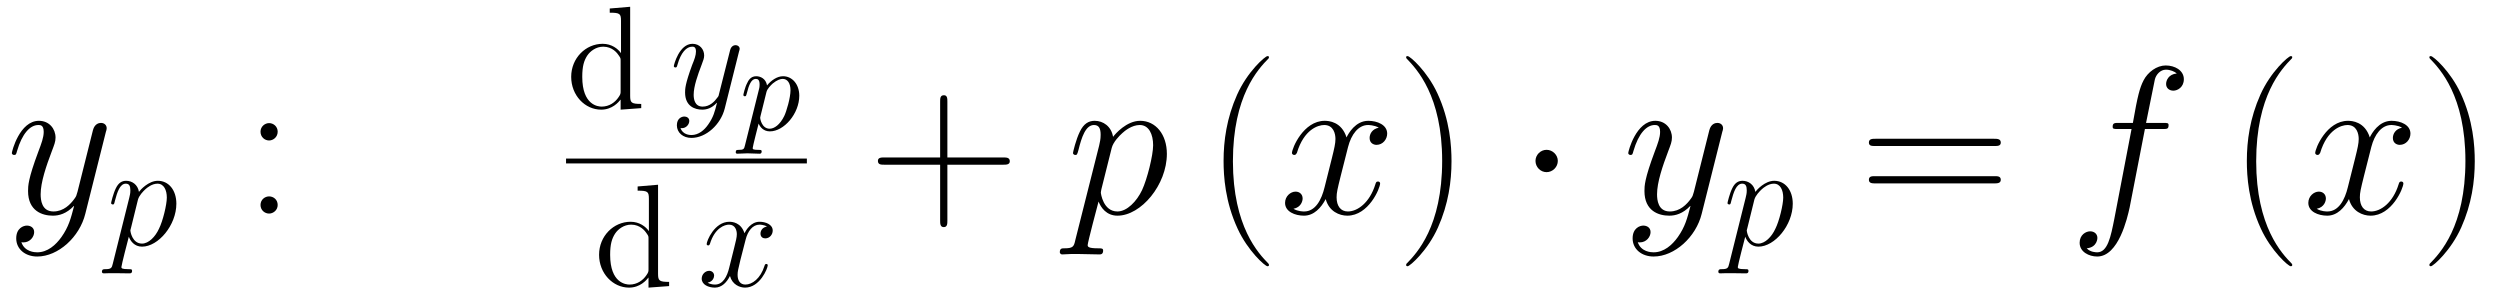 <?xml version="1.0" encoding="UTF-8"?>
<svg xmlns="http://www.w3.org/2000/svg" xmlns:xlink="http://www.w3.org/1999/xlink" viewBox="0 0 204.665 23.921" version="1.2">
<defs>
<g>
<symbol overflow="visible" id="glyph0-0">
<path style="stroke:none;" d=""/>
</symbol>
<symbol overflow="visible" id="glyph0-1">
<path style="stroke:none;" d="M 8.172 -6.703 C 8.203 -6.781 8.234 -6.891 8.234 -6.984 C 8.234 -7.25 8.031 -7.422 7.766 -7.422 C 7.609 -7.422 7.25 -7.359 7.109 -6.828 L 5.844 -1.781 C 5.75 -1.469 5.75 -1.422 5.609 -1.234 C 5.266 -0.75 4.703 -0.172 3.875 -0.172 C 2.906 -0.172 2.828 -1.125 2.828 -1.578 C 2.828 -2.562 3.281 -3.891 3.75 -5.125 C 3.938 -5.625 4.047 -5.875 4.047 -6.219 C 4.047 -6.938 3.531 -7.594 2.688 -7.594 C 1.109 -7.594 0.469 -5.094 0.469 -4.953 C 0.469 -4.891 0.531 -4.797 0.656 -4.797 C 0.812 -4.797 0.828 -4.875 0.891 -5.109 C 1.312 -6.562 1.969 -7.25 2.641 -7.25 C 2.797 -7.25 3.078 -7.25 3.078 -6.688 C 3.078 -6.234 2.891 -5.734 2.641 -5.078 C 1.797 -2.828 1.797 -2.25 1.797 -1.844 C 1.797 -0.203 2.969 0.172 3.828 0.172 C 4.328 0.172 4.938 0.016 5.547 -0.625 L 5.562 -0.609 C 5.297 0.406 5.125 1.078 4.531 1.922 C 4.062 2.578 3.391 3.172 2.547 3.172 C 2.344 3.172 1.516 3.141 1.25 2.344 C 1.312 2.359 1.422 2.359 1.422 2.359 C 1.953 2.359 2.297 1.906 2.297 1.516 C 2.297 1.125 1.969 0.984 1.703 0.984 C 1.422 0.984 0.828 1.188 0.828 2.031 C 0.828 2.906 1.562 3.516 2.547 3.516 C 4.266 3.516 6.016 1.922 6.484 0.016 Z M 8.172 -6.703 "/>
</symbol>
<symbol overflow="visible" id="glyph0-2">
<path style="stroke:none;" d="M 8.234 -4.891 C 8.234 -6.469 7.328 -7.594 6.047 -7.594 C 4.938 -7.594 4.016 -6.531 3.828 -6.281 C 3.688 -7.141 3.016 -7.594 2.328 -7.594 C 1.828 -7.594 1.422 -7.359 1.109 -6.703 C 0.797 -6.078 0.547 -5.031 0.547 -4.953 C 0.547 -4.891 0.625 -4.797 0.734 -4.797 C 0.875 -4.797 0.891 -4.828 1 -5.219 C 1.25 -6.234 1.578 -7.25 2.266 -7.25 C 2.672 -7.25 2.812 -6.969 2.812 -6.453 C 2.812 -6.047 2.75 -5.875 2.688 -5.562 L 0.734 2.188 C 0.625 2.703 0.547 2.844 -0.156 2.844 C -0.359 2.844 -0.531 2.844 -0.531 3.172 C -0.531 3.172 -0.516 3.344 -0.328 3.344 C -0.109 3.344 0.141 3.312 0.359 3.312 L 1.109 3.312 L 2.703 3.344 C 2.812 3.344 3.016 3.344 3.016 3.031 C 3.016 2.844 2.891 2.844 2.594 2.844 C 1.812 2.844 1.75 2.719 1.75 2.578 C 1.75 2.375 2.531 -0.578 2.641 -0.984 C 2.828 -0.5 3.281 0.172 4.188 0.172 C 6.125 0.172 8.234 -2.359 8.234 -4.891 Z M 6.203 -1.922 C 5.766 -1 4.969 -0.172 4.188 -0.172 C 3.016 -0.172 2.828 -1.656 2.828 -1.719 C 2.828 -1.781 2.859 -1.906 2.875 -2 L 3.719 -5.375 C 3.844 -5.859 4.328 -6.359 4.594 -6.594 C 4.781 -6.766 5.359 -7.25 6.016 -7.25 C 6.766 -7.25 7.109 -6.484 7.109 -5.594 C 7.109 -4.766 6.625 -2.828 6.203 -1.922 Z M 6.203 -1.922 "/>
</symbol>
<symbol overflow="visible" id="glyph0-3">
<path style="stroke:none;" d="M 8.266 -2.469 C 8.266 -2.547 8.203 -2.625 8.094 -2.625 C 7.938 -2.625 7.922 -2.531 7.875 -2.391 C 7.406 -0.875 6.406 -0.172 5.625 -0.172 C 5.031 -0.172 4.703 -0.625 4.703 -1.328 C 4.703 -1.703 4.766 -1.984 5.047 -3.109 L 5.641 -5.453 C 5.906 -6.484 6.484 -7.25 7.281 -7.25 C 7.281 -7.25 7.797 -7.25 8.156 -7.031 C 7.609 -6.922 7.406 -6.516 7.406 -6.188 C 7.406 -5.766 7.734 -5.625 7.969 -5.625 C 8.484 -5.625 8.844 -6.078 8.844 -6.547 C 8.844 -7.266 8.031 -7.594 7.297 -7.594 C 6.25 -7.594 5.672 -6.562 5.516 -6.234 C 5.109 -7.531 4.047 -7.594 3.734 -7.594 C 1.984 -7.594 1.047 -5.344 1.047 -4.953 C 1.047 -4.891 1.125 -4.797 1.234 -4.797 C 1.375 -4.797 1.406 -4.906 1.453 -4.969 C 2.031 -6.891 3.188 -7.25 3.688 -7.25 C 4.453 -7.25 4.609 -6.531 4.609 -6.109 C 4.609 -5.734 4.516 -5.344 4.312 -4.516 L 3.719 -2.156 C 3.469 -1.125 2.969 -0.172 2.047 -0.172 C 1.969 -0.172 1.531 -0.172 1.172 -0.391 C 1.797 -0.516 1.922 -1.031 1.922 -1.234 C 1.922 -1.578 1.672 -1.797 1.344 -1.797 C 0.938 -1.797 0.484 -1.422 0.484 -0.875 C 0.484 -0.156 1.297 0.172 2.031 0.172 C 2.859 0.172 3.438 -0.484 3.812 -1.188 C 4.078 -0.172 4.938 0.172 5.578 0.172 C 7.328 0.172 8.266 -2.078 8.266 -2.469 Z M 8.266 -2.469 "/>
</symbol>
<symbol overflow="visible" id="glyph0-4">
<path style="stroke:none;" d="M 9.406 -11 C 9.406 -11.719 8.672 -12.125 7.922 -12.125 C 7.188 -12.125 6.453 -11.578 6.109 -10.906 C 5.797 -10.297 5.625 -9.672 5.234 -7.422 L 4.078 -7.422 C 3.75 -7.422 3.578 -7.422 3.578 -7.109 C 3.578 -6.922 3.688 -6.922 4.031 -6.922 L 5.125 -6.922 L 3.719 0.406 C 3.422 1.906 3.172 3.172 2.312 3.172 C 2.25 3.172 1.75 3.172 1.453 2.844 C 2.328 2.766 2.328 2 2.328 2 C 2.328 1.656 2.062 1.453 1.734 1.453 C 1.391 1.453 0.875 1.734 0.875 2.391 C 0.875 3.141 1.641 3.516 2.312 3.516 C 4.062 3.516 4.781 0.359 4.969 -0.5 L 6.219 -6.922 L 7.672 -6.922 C 8.031 -6.922 8.156 -6.922 8.156 -7.25 C 8.156 -7.422 8.031 -7.422 7.719 -7.422 L 6.312 -7.422 L 7.031 -10.969 C 7.125 -11.375 7.484 -11.781 7.938 -11.781 C 8.297 -11.781 8.656 -11.625 8.828 -11.469 C 8.156 -11.406 7.953 -10.906 7.953 -10.609 C 7.953 -10.266 8.219 -10.062 8.547 -10.062 C 8.891 -10.062 9.406 -10.344 9.406 -11 Z M 9.406 -11 "/>
</symbol>
<symbol overflow="visible" id="glyph1-0">
<path style="stroke:none;" d=""/>
</symbol>
<symbol overflow="visible" id="glyph1-1">
<path style="stroke:none;" d="M 5.719 -3.391 C 5.719 -4.5 5.094 -5.266 4.203 -5.266 C 3.438 -5.266 2.781 -4.531 2.656 -4.359 C 2.562 -4.953 2.094 -5.266 1.609 -5.266 C 1.266 -5.266 0.984 -5.109 0.766 -4.656 C 0.547 -4.219 0.375 -3.484 0.375 -3.438 C 0.375 -3.391 0.438 -3.328 0.516 -3.328 C 0.609 -3.328 0.625 -3.344 0.688 -3.625 C 0.875 -4.328 1.094 -5.031 1.578 -5.031 C 1.859 -5.031 1.953 -4.844 1.953 -4.484 C 1.953 -4.203 1.906 -4.078 1.859 -3.859 L 0.516 1.516 C 0.438 1.875 0.375 1.969 -0.109 1.969 C -0.25 1.969 -0.375 1.969 -0.375 2.203 C -0.375 2.203 -0.359 2.312 -0.234 2.312 C -0.078 2.312 0.094 2.297 0.25 2.297 L 0.766 2.297 L 1.875 2.312 C 1.953 2.312 2.094 2.312 2.094 2.109 C 2.094 1.969 2.016 1.969 1.812 1.969 C 1.25 1.969 1.219 1.891 1.219 1.797 C 1.219 1.656 1.75 -0.406 1.828 -0.688 C 1.953 -0.344 2.281 0.125 2.906 0.125 C 4.25 0.125 5.719 -1.641 5.719 -3.391 Z M 4.297 -1.344 C 4 -0.688 3.453 -0.125 2.906 -0.125 C 2.094 -0.125 1.953 -1.141 1.953 -1.188 C 1.953 -1.234 1.984 -1.328 2 -1.391 L 2.578 -3.734 C 2.672 -4.062 3 -4.406 3.188 -4.578 C 3.328 -4.703 3.719 -5.031 4.172 -5.031 C 4.703 -5.031 4.938 -4.5 4.938 -3.891 C 4.938 -3.312 4.609 -1.953 4.297 -1.344 Z M 4.297 -1.344 "/>
</symbol>
<symbol overflow="visible" id="glyph1-2">
<path style="stroke:none;" d="M 5.672 -4.656 C 5.688 -4.703 5.719 -4.781 5.719 -4.859 C 5.719 -5.031 5.562 -5.156 5.391 -5.156 C 5.281 -5.156 5.031 -5.109 4.938 -4.75 L 4.047 -1.234 C 4 -1.016 4 -0.984 3.891 -0.859 C 3.656 -0.531 3.266 -0.125 2.688 -0.125 C 2.016 -0.125 1.953 -0.781 1.953 -1.094 C 1.953 -1.781 2.281 -2.703 2.609 -3.562 C 2.734 -3.906 2.812 -4.078 2.812 -4.312 C 2.812 -4.812 2.453 -5.266 1.859 -5.266 C 0.766 -5.266 0.328 -3.531 0.328 -3.438 C 0.328 -3.391 0.375 -3.328 0.453 -3.328 C 0.562 -3.328 0.578 -3.375 0.625 -3.547 C 0.906 -4.547 1.359 -5.031 1.828 -5.031 C 1.938 -5.031 2.141 -5.031 2.141 -4.641 C 2.141 -4.328 2.016 -3.984 1.828 -3.531 C 1.25 -1.953 1.25 -1.562 1.25 -1.281 C 1.25 -0.141 2.062 0.125 2.656 0.125 C 3 0.125 3.438 0.016 3.844 -0.438 L 3.859 -0.422 C 3.688 0.281 3.562 0.75 3.141 1.344 C 2.828 1.797 2.359 2.203 1.766 2.203 C 1.625 2.203 1.047 2.172 0.875 1.625 C 0.906 1.641 0.984 1.641 0.984 1.641 C 1.344 1.641 1.594 1.328 1.594 1.047 C 1.594 0.781 1.359 0.688 1.188 0.688 C 0.984 0.688 0.578 0.828 0.578 1.406 C 0.578 2.016 1.094 2.438 1.766 2.438 C 2.969 2.438 4.172 1.344 4.5 0.016 Z M 5.672 -4.656 "/>
</symbol>
<symbol overflow="visible" id="glyph1-3">
<path style="stroke:none;" d="M 5.734 -1.703 C 5.734 -1.766 5.688 -1.812 5.625 -1.812 C 5.516 -1.812 5.5 -1.75 5.469 -1.656 C 5.141 -0.609 4.453 -0.125 3.906 -0.125 C 3.484 -0.125 3.266 -0.438 3.266 -0.922 C 3.266 -1.188 3.312 -1.375 3.5 -2.156 L 3.922 -3.797 C 4.094 -4.5 4.5 -5.031 5.062 -5.031 C 5.062 -5.031 5.422 -5.031 5.672 -4.875 C 5.281 -4.812 5.141 -4.516 5.141 -4.297 C 5.141 -4 5.359 -3.906 5.531 -3.906 C 5.891 -3.906 6.141 -4.219 6.141 -4.547 C 6.141 -5.047 5.562 -5.266 5.062 -5.266 C 4.344 -5.266 3.938 -4.547 3.828 -4.328 C 3.547 -5.219 2.812 -5.266 2.594 -5.266 C 1.375 -5.266 0.734 -3.703 0.734 -3.438 C 0.734 -3.391 0.781 -3.328 0.859 -3.328 C 0.953 -3.328 0.984 -3.406 1 -3.453 C 1.406 -4.781 2.219 -5.031 2.562 -5.031 C 3.094 -5.031 3.203 -4.531 3.203 -4.25 C 3.203 -3.984 3.125 -3.703 2.984 -3.125 L 2.578 -1.5 C 2.406 -0.781 2.062 -0.125 1.422 -0.125 C 1.359 -0.125 1.062 -0.125 0.812 -0.281 C 1.25 -0.359 1.344 -0.719 1.344 -0.859 C 1.344 -1.094 1.156 -1.25 0.938 -1.25 C 0.641 -1.25 0.328 -0.984 0.328 -0.609 C 0.328 -0.109 0.891 0.125 1.406 0.125 C 1.984 0.125 2.391 -0.328 2.641 -0.828 C 2.828 -0.125 3.438 0.125 3.875 0.125 C 5.094 0.125 5.734 -1.453 5.734 -1.703 Z M 5.734 -1.703 "/>
</symbol>
<symbol overflow="visible" id="glyph2-0">
<path style="stroke:none;" d=""/>
</symbol>
<symbol overflow="visible" id="glyph2-1">
<path style="stroke:none;" d="M 2.859 -6.703 C 2.859 -7.125 2.516 -7.406 2.156 -7.406 C 1.812 -7.406 1.453 -7.125 1.453 -6.703 C 1.453 -6.266 1.797 -5.984 2.156 -5.984 C 2.5 -5.984 2.859 -6.266 2.859 -6.703 Z M 2.859 -0.703 C 2.859 -1.141 2.516 -1.406 2.156 -1.406 C 1.812 -1.406 1.453 -1.141 1.453 -0.703 C 1.453 -0.281 1.797 0 2.156 0 C 2.5 0 2.859 -0.281 2.859 -0.703 Z M 2.859 -0.703 "/>
</symbol>
<symbol overflow="visible" id="glyph2-2">
<path style="stroke:none;" d="M 11.594 -4.281 C 11.594 -4.594 11.312 -4.594 11.047 -4.594 L 6.484 -4.594 L 6.484 -9.156 C 6.484 -9.406 6.484 -9.688 6.203 -9.688 C 5.891 -9.688 5.891 -9.422 5.891 -9.156 L 5.891 -4.594 L 1.328 -4.594 C 1.078 -4.594 0.797 -4.594 0.797 -4.312 C 0.797 -4 1.062 -4 1.328 -4 L 5.891 -4 L 5.891 0.562 C 5.891 0.812 5.891 1.109 6.188 1.109 C 6.484 1.109 6.484 0.828 6.484 0.562 L 6.484 -4 L 11.047 -4 C 11.297 -4 11.594 -4 11.594 -4.281 Z M 11.594 -4.281 "/>
</symbol>
<symbol overflow="visible" id="glyph2-3">
<path style="stroke:none;" d="M 5.266 4.203 C 5.266 4.203 5.266 4.156 5.219 4.094 C 4.422 3.281 2.312 1.078 2.312 -4.281 C 2.312 -9.656 4.391 -11.844 5.234 -12.703 C 5.234 -12.703 5.266 -12.766 5.266 -12.812 C 5.266 -12.859 5.219 -12.891 5.141 -12.891 C 4.953 -12.891 3.5 -11.625 2.656 -9.734 C 1.797 -7.812 1.547 -5.953 1.547 -4.312 C 1.547 -3.062 1.672 -0.969 2.703 1.25 C 3.531 3.047 4.938 4.312 5.141 4.312 C 5.234 4.312 5.266 4.266 5.266 4.203 Z M 5.266 4.203 "/>
</symbol>
<symbol overflow="visible" id="glyph2-4">
<path style="stroke:none;" d="M 4.531 -4.281 C 4.531 -5.531 4.406 -7.625 3.375 -9.844 C 2.547 -11.641 1.141 -12.891 0.938 -12.891 C 0.875 -12.891 0.812 -12.875 0.812 -12.797 C 0.812 -12.797 0.828 -12.734 0.844 -12.703 C 1.672 -11.844 3.766 -9.656 3.766 -4.312 C 3.766 1.062 1.688 3.25 0.844 4.109 C 0.828 4.156 0.812 4.203 0.812 4.203 C 0.812 4.281 0.875 4.312 0.938 4.312 C 1.125 4.312 2.578 3.031 3.422 1.141 C 4.281 -0.781 4.531 -2.641 4.531 -4.281 Z M 4.531 -4.281 "/>
</symbol>
<symbol overflow="visible" id="glyph2-5">
<path style="stroke:none;" d="M 11.594 -5.812 C 11.594 -6.125 11.297 -6.125 11 -6.125 L 1.375 -6.125 C 1.078 -6.125 0.797 -6.125 0.797 -5.812 C 0.797 -5.531 1.047 -5.531 1.312 -5.531 L 11.078 -5.531 C 11.328 -5.531 11.594 -5.531 11.594 -5.812 Z M 11.594 -2.766 C 11.594 -3.062 11.328 -3.062 11.078 -3.062 L 1.312 -3.062 C 1.047 -3.062 0.797 -3.062 0.797 -2.766 C 0.797 -2.469 1.078 -2.469 1.375 -2.469 L 11 -2.469 C 11.297 -2.469 11.594 -2.469 11.594 -2.766 Z M 11.594 -2.766 "/>
</symbol>
<symbol overflow="visible" id="glyph3-0">
<path style="stroke:none;" d=""/>
</symbol>
<symbol overflow="visible" id="glyph3-1">
<path style="stroke:none;" d="M 6.156 0 L 6.156 -0.344 C 5.344 -0.344 5.25 -0.438 5.25 -1.016 L 5.25 -8.297 L 3.578 -8.156 L 3.578 -7.812 C 4.406 -7.812 4.5 -7.734 4.5 -7.141 L 4.5 -4.5 C 4.25 -4.859 3.734 -5.266 3 -5.266 C 1.609 -5.266 0.422 -4.094 0.422 -2.562 C 0.422 -1.047 1.547 0.125 2.875 0.125 C 3.781 0.125 4.297 -0.484 4.469 -0.703 L 4.469 0.125 Z M 4.469 -1.406 C 4.469 -1.188 4.469 -1.141 4.297 -0.891 C 4.016 -0.469 3.531 -0.125 2.922 -0.125 C 2.625 -0.125 1.328 -0.234 1.328 -2.562 C 1.328 -3.422 1.469 -3.891 1.734 -4.297 C 1.969 -4.656 2.453 -5.031 3.047 -5.031 C 3.797 -5.031 4.203 -4.5 4.328 -4.297 C 4.469 -4.094 4.469 -4.078 4.469 -3.859 Z M 4.469 -1.406 "/>
</symbol>
<symbol overflow="visible" id="glyph4-0">
<path style="stroke:none;" d=""/>
</symbol>
<symbol overflow="visible" id="glyph4-1">
<path style="stroke:none;" d="M 4.891 -2.812 C 4.891 -3.75 4.312 -4.406 3.562 -4.406 C 3.062 -4.406 2.578 -4.047 2.25 -3.656 C 2.156 -4.203 1.719 -4.406 1.359 -4.406 C 0.891 -4.406 0.703 -4.016 0.625 -3.844 C 0.438 -3.5 0.312 -2.906 0.312 -2.875 C 0.312 -2.766 0.422 -2.766 0.422 -2.766 C 0.531 -2.766 0.531 -2.781 0.594 -3 C 0.766 -3.703 0.969 -4.188 1.328 -4.188 C 1.5 -4.188 1.641 -4.109 1.641 -3.734 C 1.641 -3.5 1.609 -3.391 1.562 -3.219 L 0.453 1.219 C 0.375 1.562 0.344 1.625 -0.094 1.625 C -0.203 1.625 -0.312 1.625 -0.312 1.812 C -0.312 1.891 -0.266 1.938 -0.188 1.938 C 0.078 1.938 0.375 1.906 0.641 1.906 C 0.984 1.906 1.312 1.938 1.641 1.938 C 1.688 1.938 1.812 1.938 1.812 1.734 C 1.812 1.625 1.719 1.625 1.578 1.625 C 1.078 1.625 1.078 1.562 1.078 1.469 C 1.078 1.344 1.5 -0.281 1.562 -0.531 C 1.688 -0.234 1.969 0.109 2.484 0.109 C 3.641 0.109 4.891 -1.344 4.891 -2.812 Z M 3.656 -1.141 C 3.312 -0.438 2.844 -0.109 2.469 -0.109 C 1.812 -0.109 1.688 -0.938 1.688 -1 C 1.688 -1 1.688 -1.031 1.719 -1.156 L 2.203 -3.109 C 2.266 -3.375 2.547 -3.656 2.719 -3.812 C 3.078 -4.109 3.359 -4.188 3.531 -4.188 C 3.922 -4.188 4.172 -3.844 4.172 -3.25 C 4.172 -2.656 3.844 -1.516 3.656 -1.141 Z M 3.656 -1.141 "/>
</symbol>
<symbol overflow="visible" id="glyph5-0">
<path style="stroke:none;" d=""/>
</symbol>
<symbol overflow="visible" id="glyph5-1">
<path style="stroke:none;" d="M 3.312 -4.312 C 3.312 -4.797 2.891 -5.219 2.391 -5.219 C 1.891 -5.219 1.484 -4.797 1.484 -4.312 C 1.484 -3.812 1.891 -3.391 2.391 -3.391 C 2.891 -3.391 3.312 -3.812 3.312 -4.312 Z M 3.312 -4.312 "/>
</symbol>
</g>
<clipPath id="clip1">
  <path d="M 49 15 L 55 15 L 55 23.922 L 49 23.922 Z M 49 15 "/>
</clipPath>
<clipPath id="clip2">
  <path d="M 57 18 L 64 18 L 64 23.922 L 57 23.922 Z M 57 18 "/>
</clipPath>
</defs>
<g id="surface1">
<g style="fill:rgb(0%,0%,0%);fill-opacity:1;">
  <use xlink:href="#glyph0-1" x="0.5" y="17.484"/>
</g>
<g style="fill:rgb(0%,0%,0%);fill-opacity:1;">
  <use xlink:href="#glyph1-1" x="8.719" y="20.067"/>
</g>
<g style="fill:rgb(0%,0%,0%);fill-opacity:1;">
  <use xlink:href="#glyph2-1" x="19.874" y="17.484"/>
</g>
<g style="fill:rgb(0%,0%,0%);fill-opacity:1;">
  <use xlink:href="#glyph3-1" x="46.339" y="8.852"/>
</g>
<g style="fill:rgb(0%,0%,0%);fill-opacity:1;">
  <use xlink:href="#glyph1-2" x="54.835" y="8.852"/>
</g>
<g style="fill:rgb(0%,0%,0%);fill-opacity:1;">
  <use xlink:href="#glyph4-1" x="60.543" y="10.646"/>
</g>
<path style="fill:none;stroke-width:0.398;stroke-linecap:butt;stroke-linejoin:miter;stroke:rgb(0%,0%,0%);stroke-opacity:1;stroke-miterlimit:10;" d="M 0.001 0.001 L 19.716 0.001 " transform="matrix(1,0,0,-1,46.339,13.181)"/>
<g clip-path="url(#clip1)" clip-rule="nonzero">
<g style="fill:rgb(0%,0%,0%);fill-opacity:1;">
  <use xlink:href="#glyph3-1" x="48.622" y="23.421"/>
</g>
</g>
<g clip-path="url(#clip2)" clip-rule="nonzero">
<g style="fill:rgb(0%,0%,0%);fill-opacity:1;">
  <use xlink:href="#glyph1-3" x="57.118" y="23.421"/>
</g>
</g>
<g style="fill:rgb(0%,0%,0%);fill-opacity:1;">
  <use xlink:href="#glyph2-2" x="71.074" y="17.484"/>
</g>
<g style="fill:rgb(0%,0%,0%);fill-opacity:1;">
  <use xlink:href="#glyph0-2" x="87.293" y="17.484"/>
</g>
<g style="fill:rgb(0%,0%,0%);fill-opacity:1;">
  <use xlink:href="#glyph2-3" x="98.622" y="17.484"/>
</g>
<g style="fill:rgb(0%,0%,0%);fill-opacity:1;">
  <use xlink:href="#glyph0-3" x="104.719" y="17.484"/>
</g>
<g style="fill:rgb(0%,0%,0%);fill-opacity:1;">
  <use xlink:href="#glyph2-4" x="114.298" y="17.484"/>
</g>
<g style="fill:rgb(0%,0%,0%);fill-opacity:1;">
  <use xlink:href="#glyph5-1" x="124.22" y="17.484"/>
</g>
<g style="fill:rgb(0%,0%,0%);fill-opacity:1;">
  <use xlink:href="#glyph0-1" x="132.828" y="17.484"/>
</g>
<g style="fill:rgb(0%,0%,0%);fill-opacity:1;">
  <use xlink:href="#glyph1-1" x="141.047" y="20.067"/>
</g>
<g style="fill:rgb(0%,0%,0%);fill-opacity:1;">
  <use xlink:href="#glyph2-5" x="152.202" y="17.484"/>
</g>
<g style="fill:rgb(0%,0%,0%);fill-opacity:1;">
  <use xlink:href="#glyph0-4" x="169.377" y="17.484"/>
</g>
<g style="fill:rgb(0%,0%,0%);fill-opacity:1;">
  <use xlink:href="#glyph2-3" x="182.393" y="17.484"/>
</g>
<g style="fill:rgb(0%,0%,0%);fill-opacity:1;">
  <use xlink:href="#glyph0-3" x="188.489" y="17.484"/>
</g>
<g style="fill:rgb(0%,0%,0%);fill-opacity:1;">
  <use xlink:href="#glyph2-4" x="198.068" y="17.484"/>
</g>
</g>
</svg>
